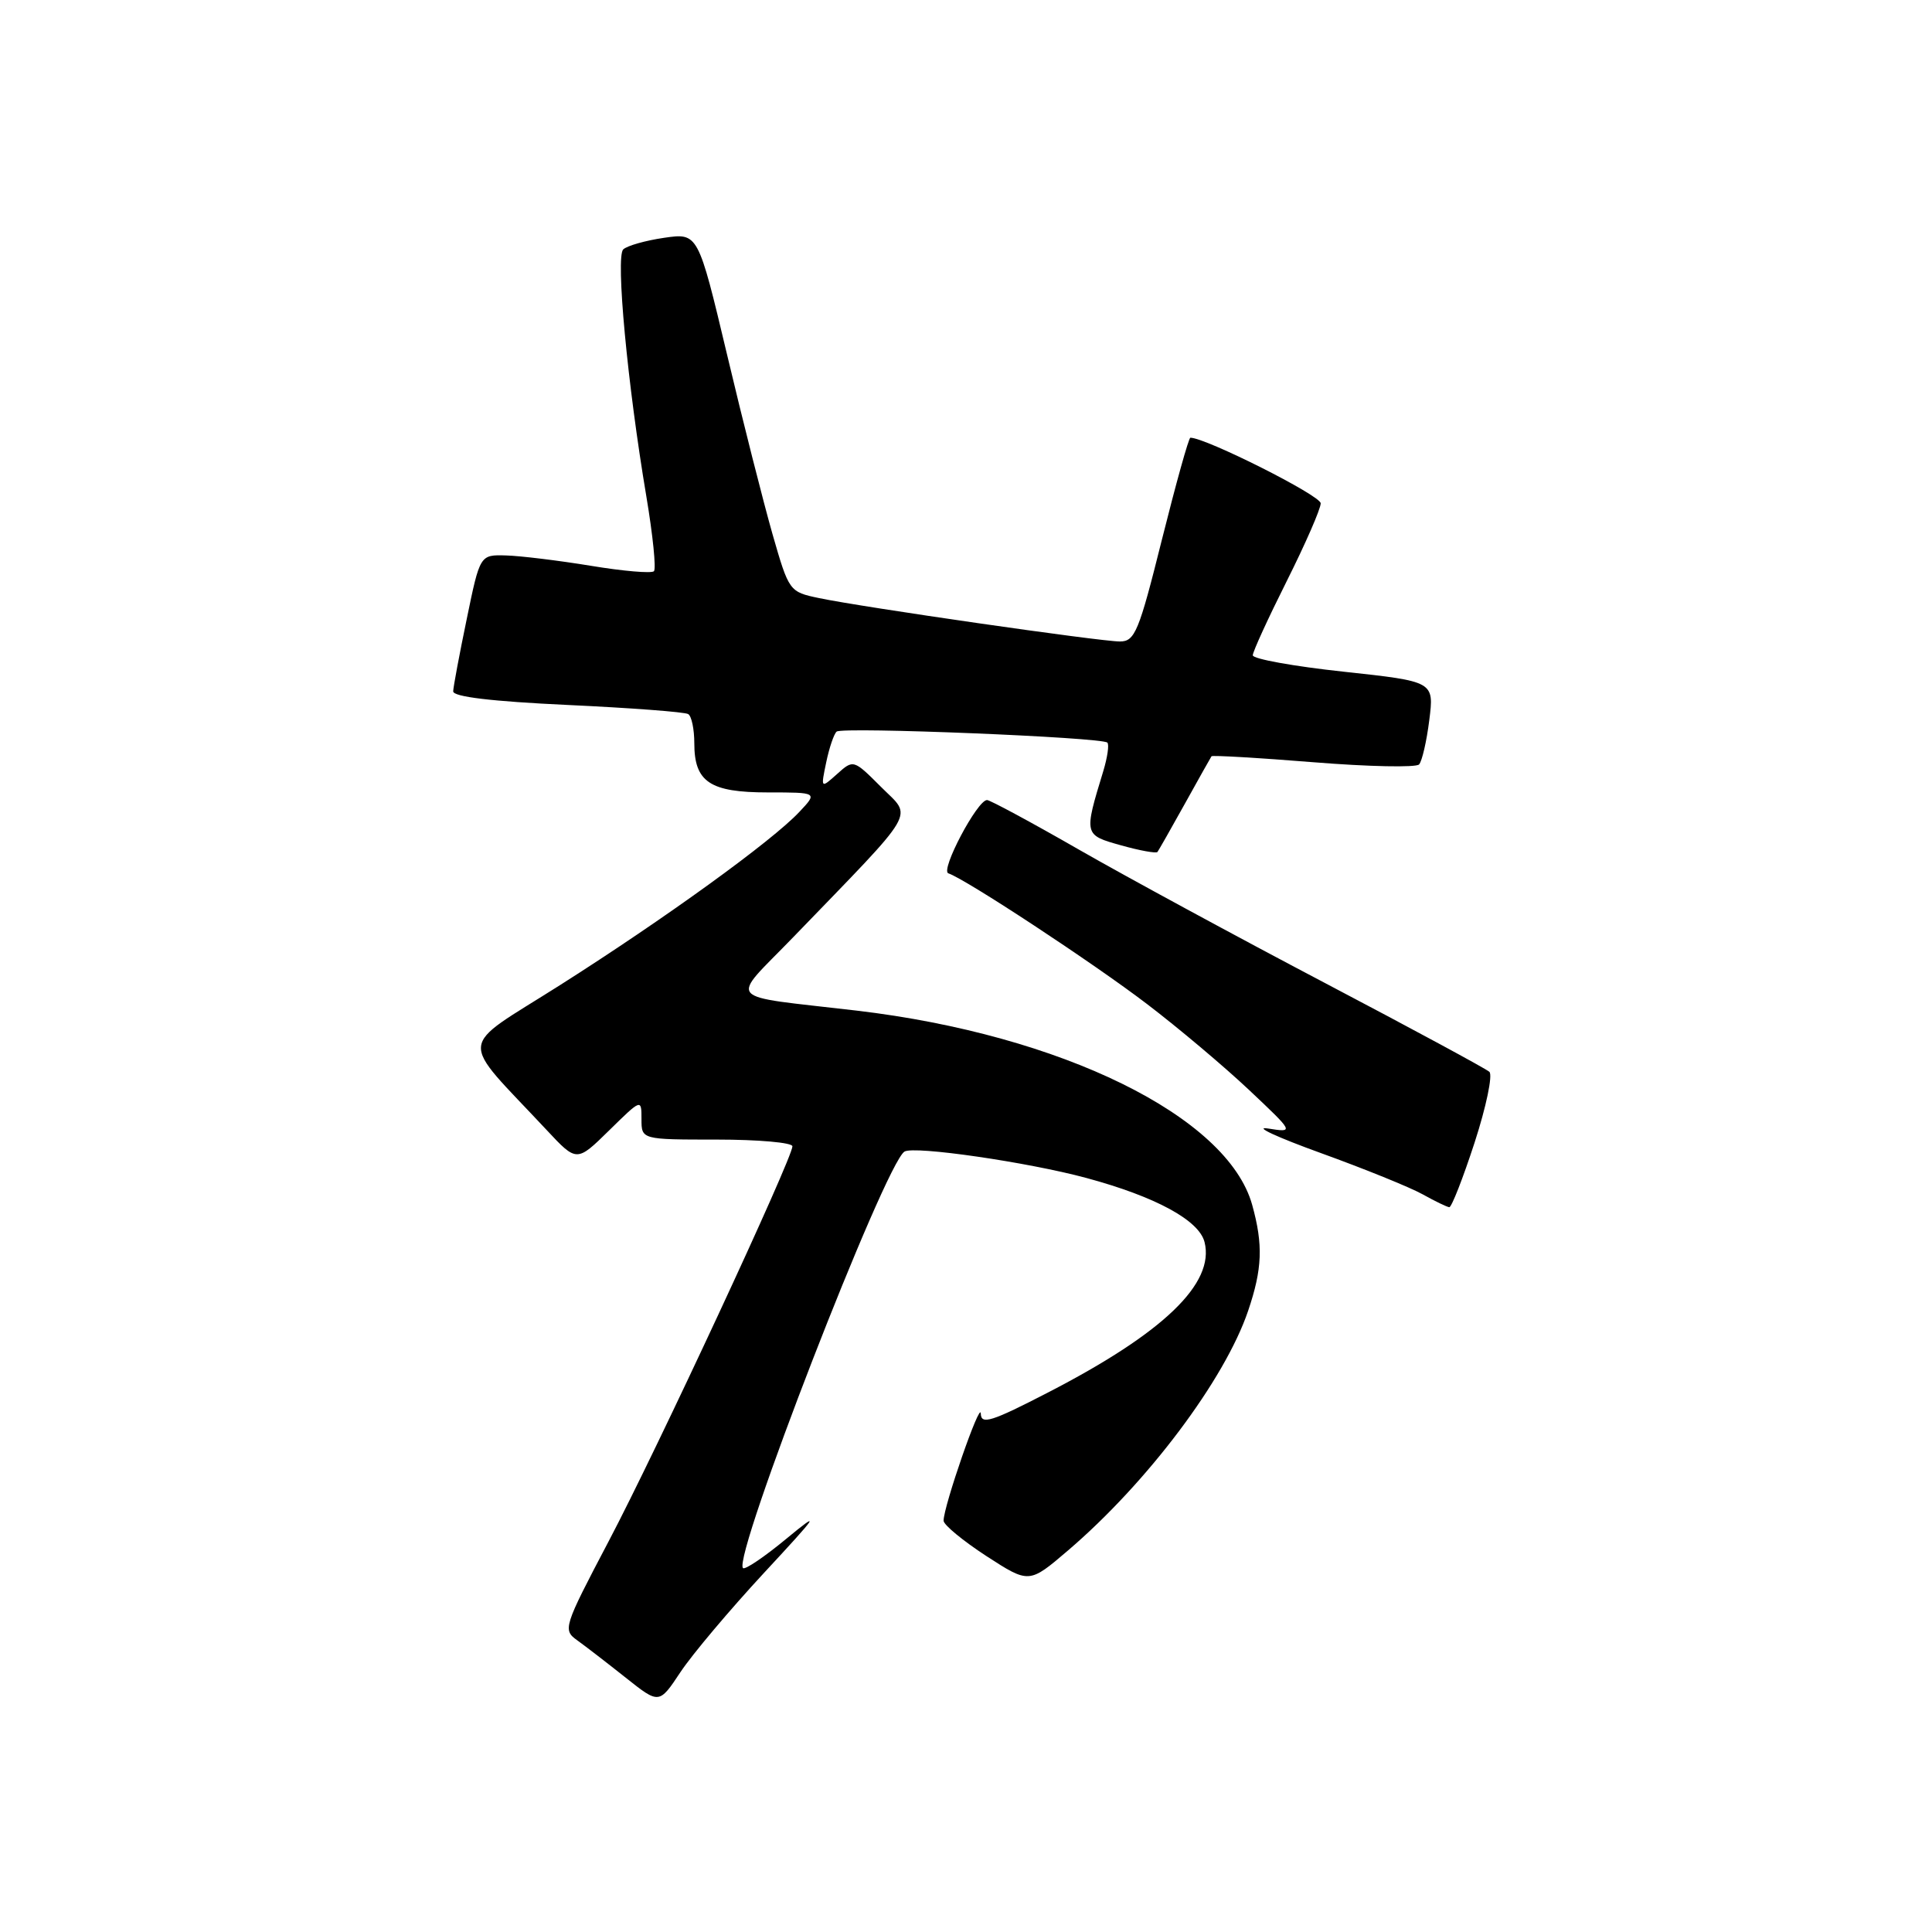 <?xml version="1.0" encoding="UTF-8" standalone="no"?>
<!DOCTYPE svg PUBLIC "-//W3C//DTD SVG 1.1//EN" "http://www.w3.org/Graphics/SVG/1.1/DTD/svg11.dtd" >
<svg xmlns="http://www.w3.org/2000/svg" xmlns:xlink="http://www.w3.org/1999/xlink" version="1.1" viewBox="0 0 256 256">
 <g >
 <path fill="currentColor"
d=" M 101.24 208.41 C 108.49 200.60 108.86 200.04 104.21 203.88 C 101.30 206.29 98.71 208.04 98.45 207.78 C 97.03 206.37 117.28 154.18 119.85 152.59 C 121.13 151.80 136.23 154.00 143.96 156.09 C 153.14 158.57 158.89 161.70 159.61 164.59 C 160.98 170.06 154.19 176.60 138.97 184.46 C 131.35 188.40 129.99 188.82 129.96 187.30 C 129.91 185.51 125.03 199.59 125.03 201.50 C 125.03 202.05 127.58 204.15 130.69 206.18 C 136.36 209.85 136.36 209.85 141.51 205.45 C 152.03 196.46 162.28 182.83 165.38 173.70 C 167.27 168.13 167.39 164.95 165.92 159.65 C 162.66 147.93 140.63 137.11 113.50 133.91 C 95.65 131.81 96.64 132.95 105.11 124.18 C 121.89 106.81 120.92 108.46 116.76 104.29 C 113.09 100.62 113.08 100.62 110.92 102.56 C 108.75 104.50 108.75 104.50 109.48 101.00 C 109.88 99.08 110.50 97.25 110.86 96.94 C 111.59 96.29 146.03 97.69 146.73 98.40 C 146.99 98.66 146.74 100.36 146.19 102.18 C 143.61 110.64 143.61 110.63 148.54 112.01 C 151.03 112.71 153.20 113.10 153.37 112.89 C 153.53 112.67 155.17 109.80 157.00 106.50 C 158.83 103.20 160.42 100.37 160.53 100.21 C 160.65 100.06 166.72 100.41 174.03 101.00 C 181.34 101.59 187.65 101.72 188.04 101.29 C 188.43 100.85 189.04 98.21 189.39 95.40 C 190.03 90.30 190.03 90.30 178.01 89.00 C 171.41 88.29 166.00 87.31 166.00 86.83 C 166.00 86.35 168.03 81.93 170.50 77.00 C 172.97 72.07 175.00 67.43 175.00 66.69 C 175.00 65.66 159.77 58.00 157.73 58.00 C 157.51 58.00 155.82 64.08 153.96 71.50 C 150.91 83.72 150.38 85.00 148.39 85.00 C 145.79 85.00 114.27 80.46 108.53 79.25 C 104.59 78.43 104.54 78.36 102.36 70.77 C 101.16 66.56 98.44 55.86 96.34 46.99 C 92.50 30.86 92.50 30.86 88.00 31.51 C 85.53 31.87 83.09 32.56 82.58 33.05 C 81.56 34.04 83.14 50.94 85.65 65.81 C 86.51 70.93 86.96 75.37 86.65 75.69 C 86.33 76.00 82.57 75.68 78.29 74.97 C 74.01 74.27 68.95 73.65 67.05 73.60 C 63.60 73.50 63.60 73.50 61.85 82.00 C 60.88 86.67 60.07 91.00 60.05 91.60 C 60.02 92.33 65.18 92.94 75.19 93.41 C 83.55 93.80 90.75 94.34 91.19 94.62 C 91.64 94.89 92.00 96.63 92.00 98.49 C 92.00 103.62 94.07 105.00 101.75 105.00 C 108.35 105.00 108.35 105.00 105.92 107.58 C 102.32 111.43 88.11 121.71 74.21 130.53 C 60.44 139.27 60.64 137.11 72.45 149.75 C 76.42 154.00 76.42 154.00 80.71 149.79 C 85.00 145.58 85.00 145.58 85.00 148.29 C 85.00 151.00 85.00 151.00 95.00 151.00 C 100.50 151.00 105.00 151.40 105.00 151.89 C 105.00 153.48 87.01 192.16 80.66 204.21 C 74.65 215.64 74.55 215.96 76.50 217.36 C 77.60 218.15 80.49 220.38 82.92 222.31 C 87.34 225.82 87.34 225.82 90.16 221.57 C 91.71 219.23 96.70 213.31 101.24 208.41 Z  M 195.39 151.40 C 196.93 146.66 197.81 142.45 197.35 142.02 C 196.88 141.60 187.05 136.29 175.50 130.22 C 163.95 124.15 149.32 116.22 143.00 112.60 C 136.68 108.97 131.18 106.01 130.79 106.01 C 129.50 106.00 124.56 115.35 125.66 115.72 C 127.97 116.49 144.90 127.63 152.00 133.05 C 156.12 136.19 162.20 141.31 165.50 144.42 C 171.50 150.08 171.50 150.08 168.00 149.53 C 166.07 149.23 169.22 150.69 175.00 152.78 C 180.78 154.87 186.85 157.33 188.50 158.25 C 190.15 159.17 191.74 159.94 192.04 159.96 C 192.34 159.98 193.85 156.13 195.39 151.40 Z "/>
</g>
</svg>
